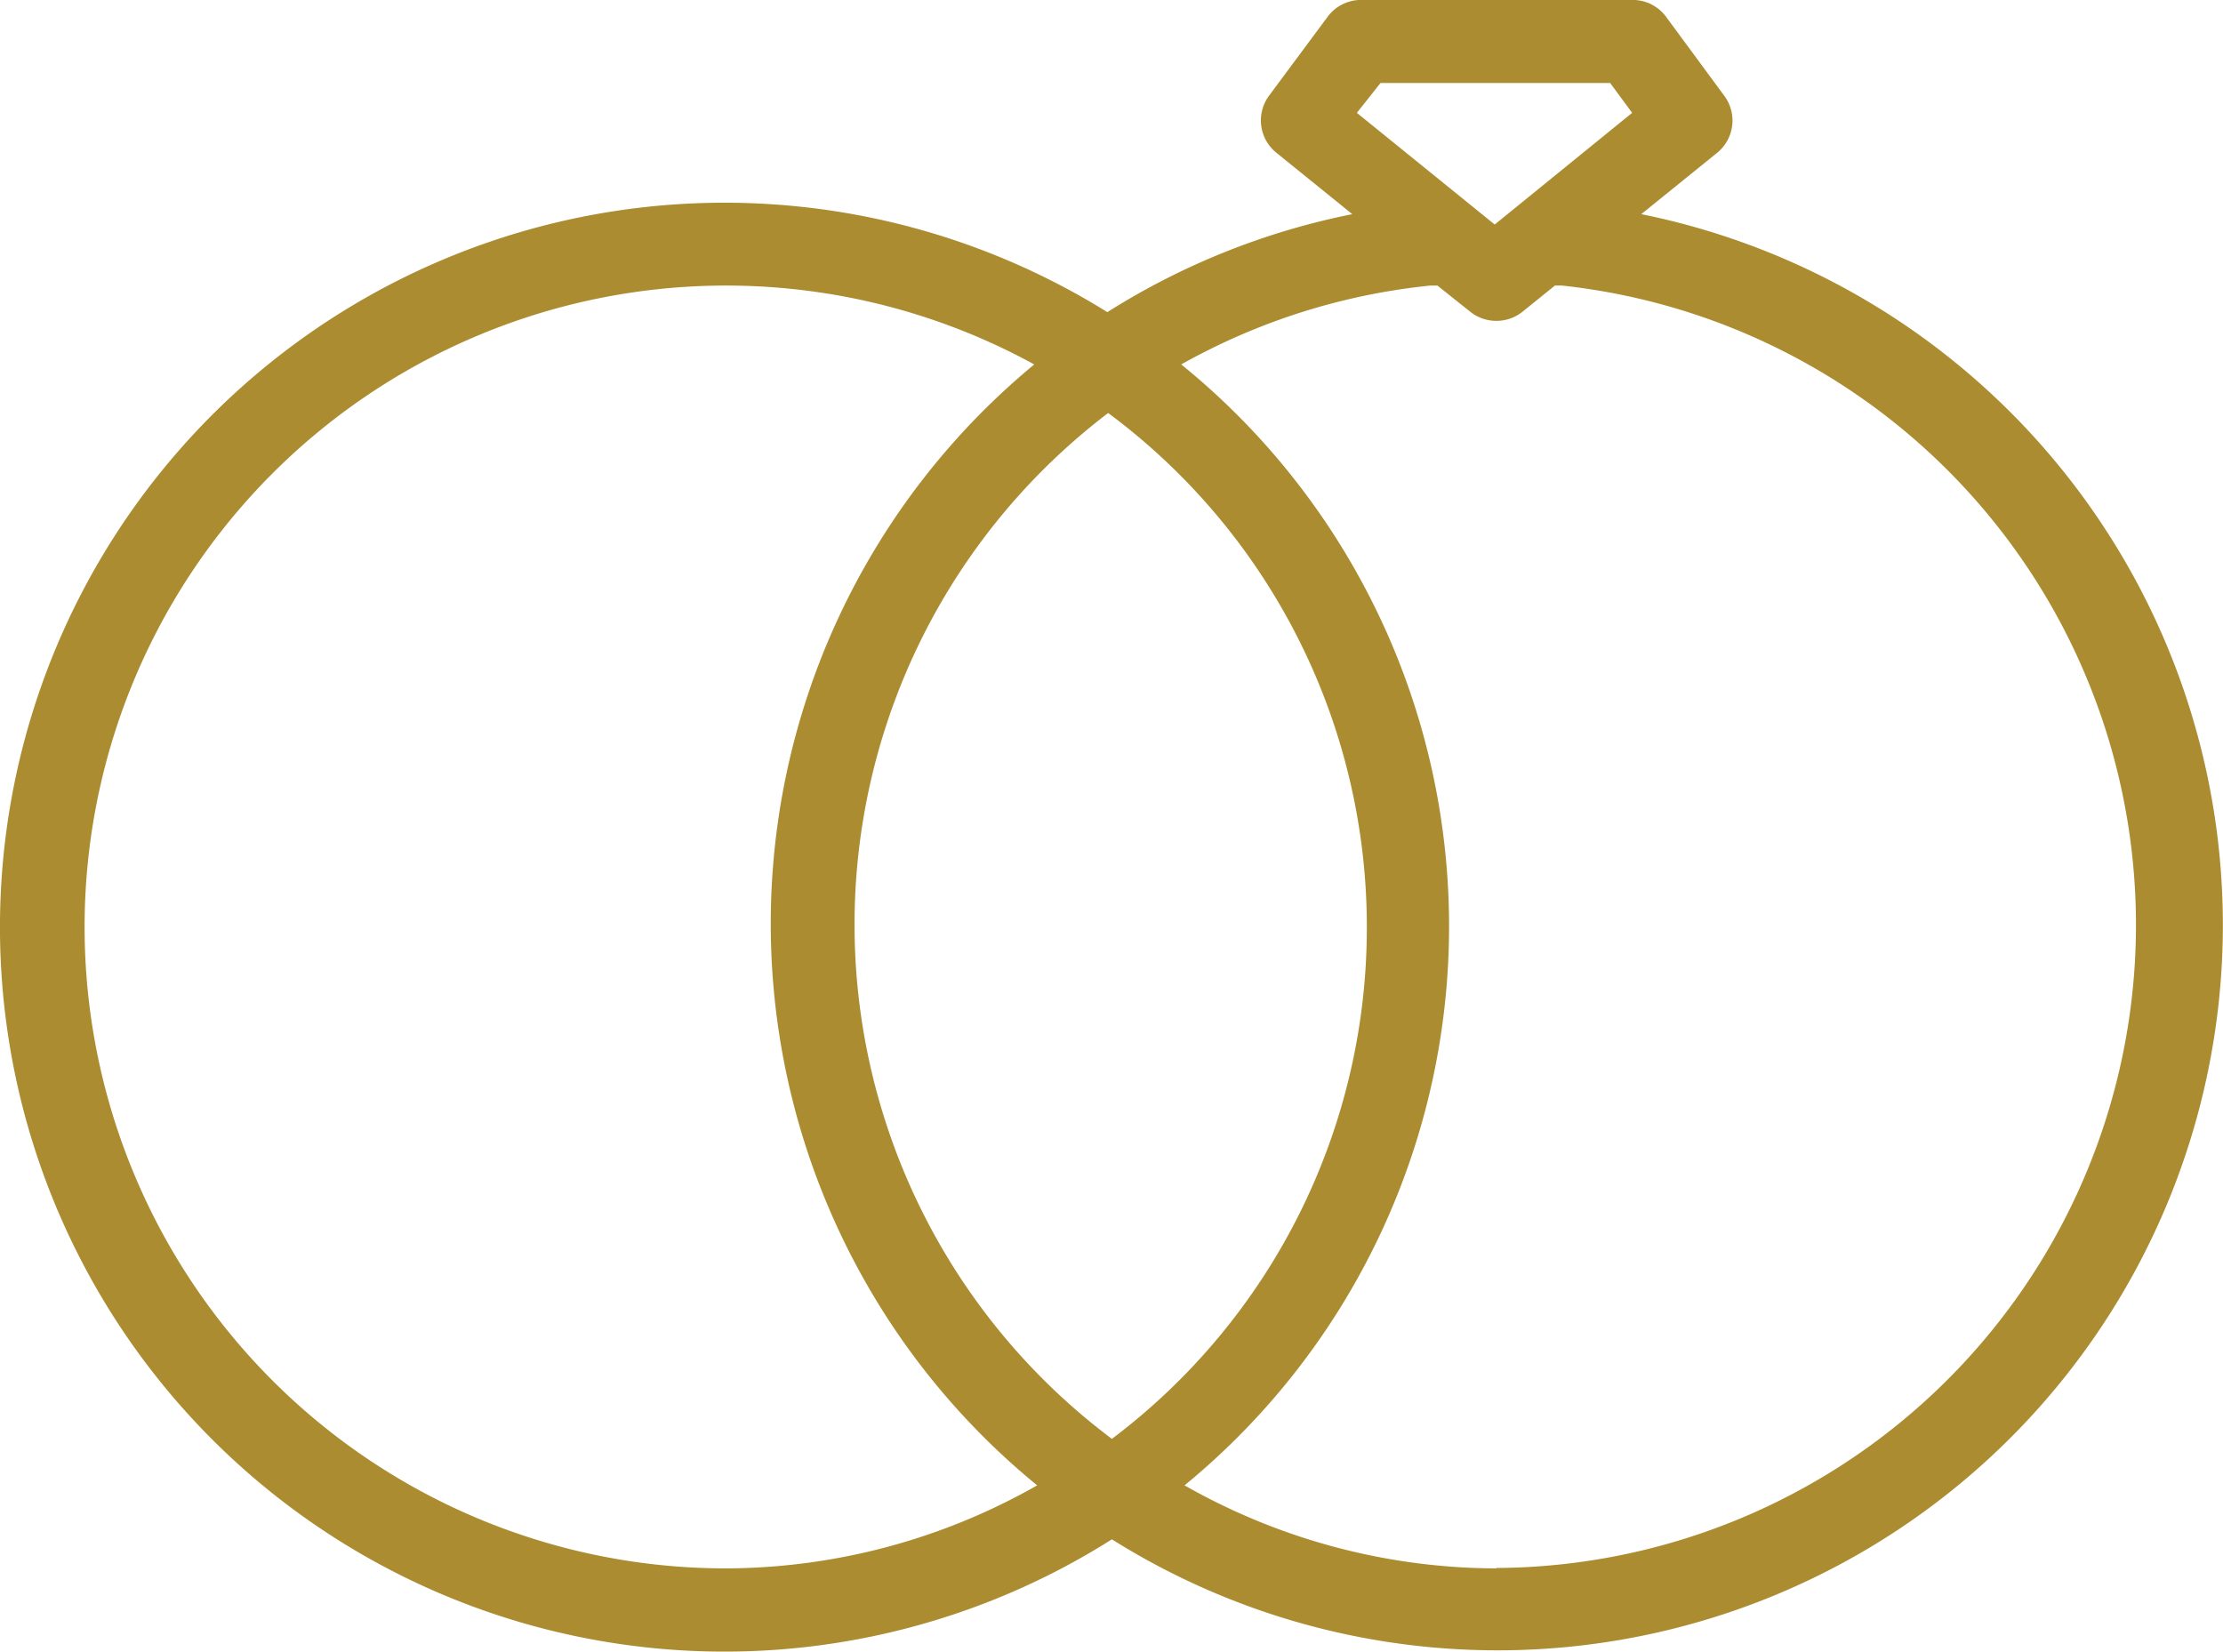 <svg fill="rgb(172, 140, 48)" width="236.44mm" height="175.7mm" version="1.1" viewBox="0 0 236.44 175.7" xmlns="http://www.w3.org/2000/svg">
    <g transform="translate(.293 -8.913)">
        <g transform="matrix(4.416 0 0 4.416 -102.83 -124.06)" light-content="true" non-strokable="false">
            <path d="m62.75 35.27 1.83-1.48a1 1 0 0 0 0.17-1.37l-1.4-1.9a1 1 0 0 0-0.81-0.41h-6.54a1 1 0 0 0-0.8 0.4l-1.41 1.9a1 1 0 0 0 0.17 1.38l1.83 1.48a17.44 17.44 0 0 0-5.9 2.36 17.45 17.45 0 1 0 0.11 29.56 17.47 17.47 0 1 0 12.75-31.92zm-6.28-3.16h5.53l0.53 0.72-3.31 2.69-3.32-2.69zm-15.77 35.78a15.45 15.45 0 1 1 7.43-29 17.47 17.47 0 0 0 0.07 27 15.24 15.24 0 0 1-7.5 2zm15.44-15.44a15.41 15.41 0 0 1-6.14 12.32 15.48 15.48 0 0 1-0.09-24.71 15.41 15.41 0 0 1 6.23 12.39zm3.12 15.44a15.25 15.25 0 0 1-7.51-2 17.42 17.42 0 0 0-0.08-27 15.43 15.43 0 0 1 6-1.9h0.17l0.79 0.63a1 1 0 0 0 0.63 0.22 1 1 0 0 0 0.63-0.22l0.78-0.63h0.17a15.49 15.49 0 0 1-1.58 30.89z" />
        </g>
    </g>
</svg>
